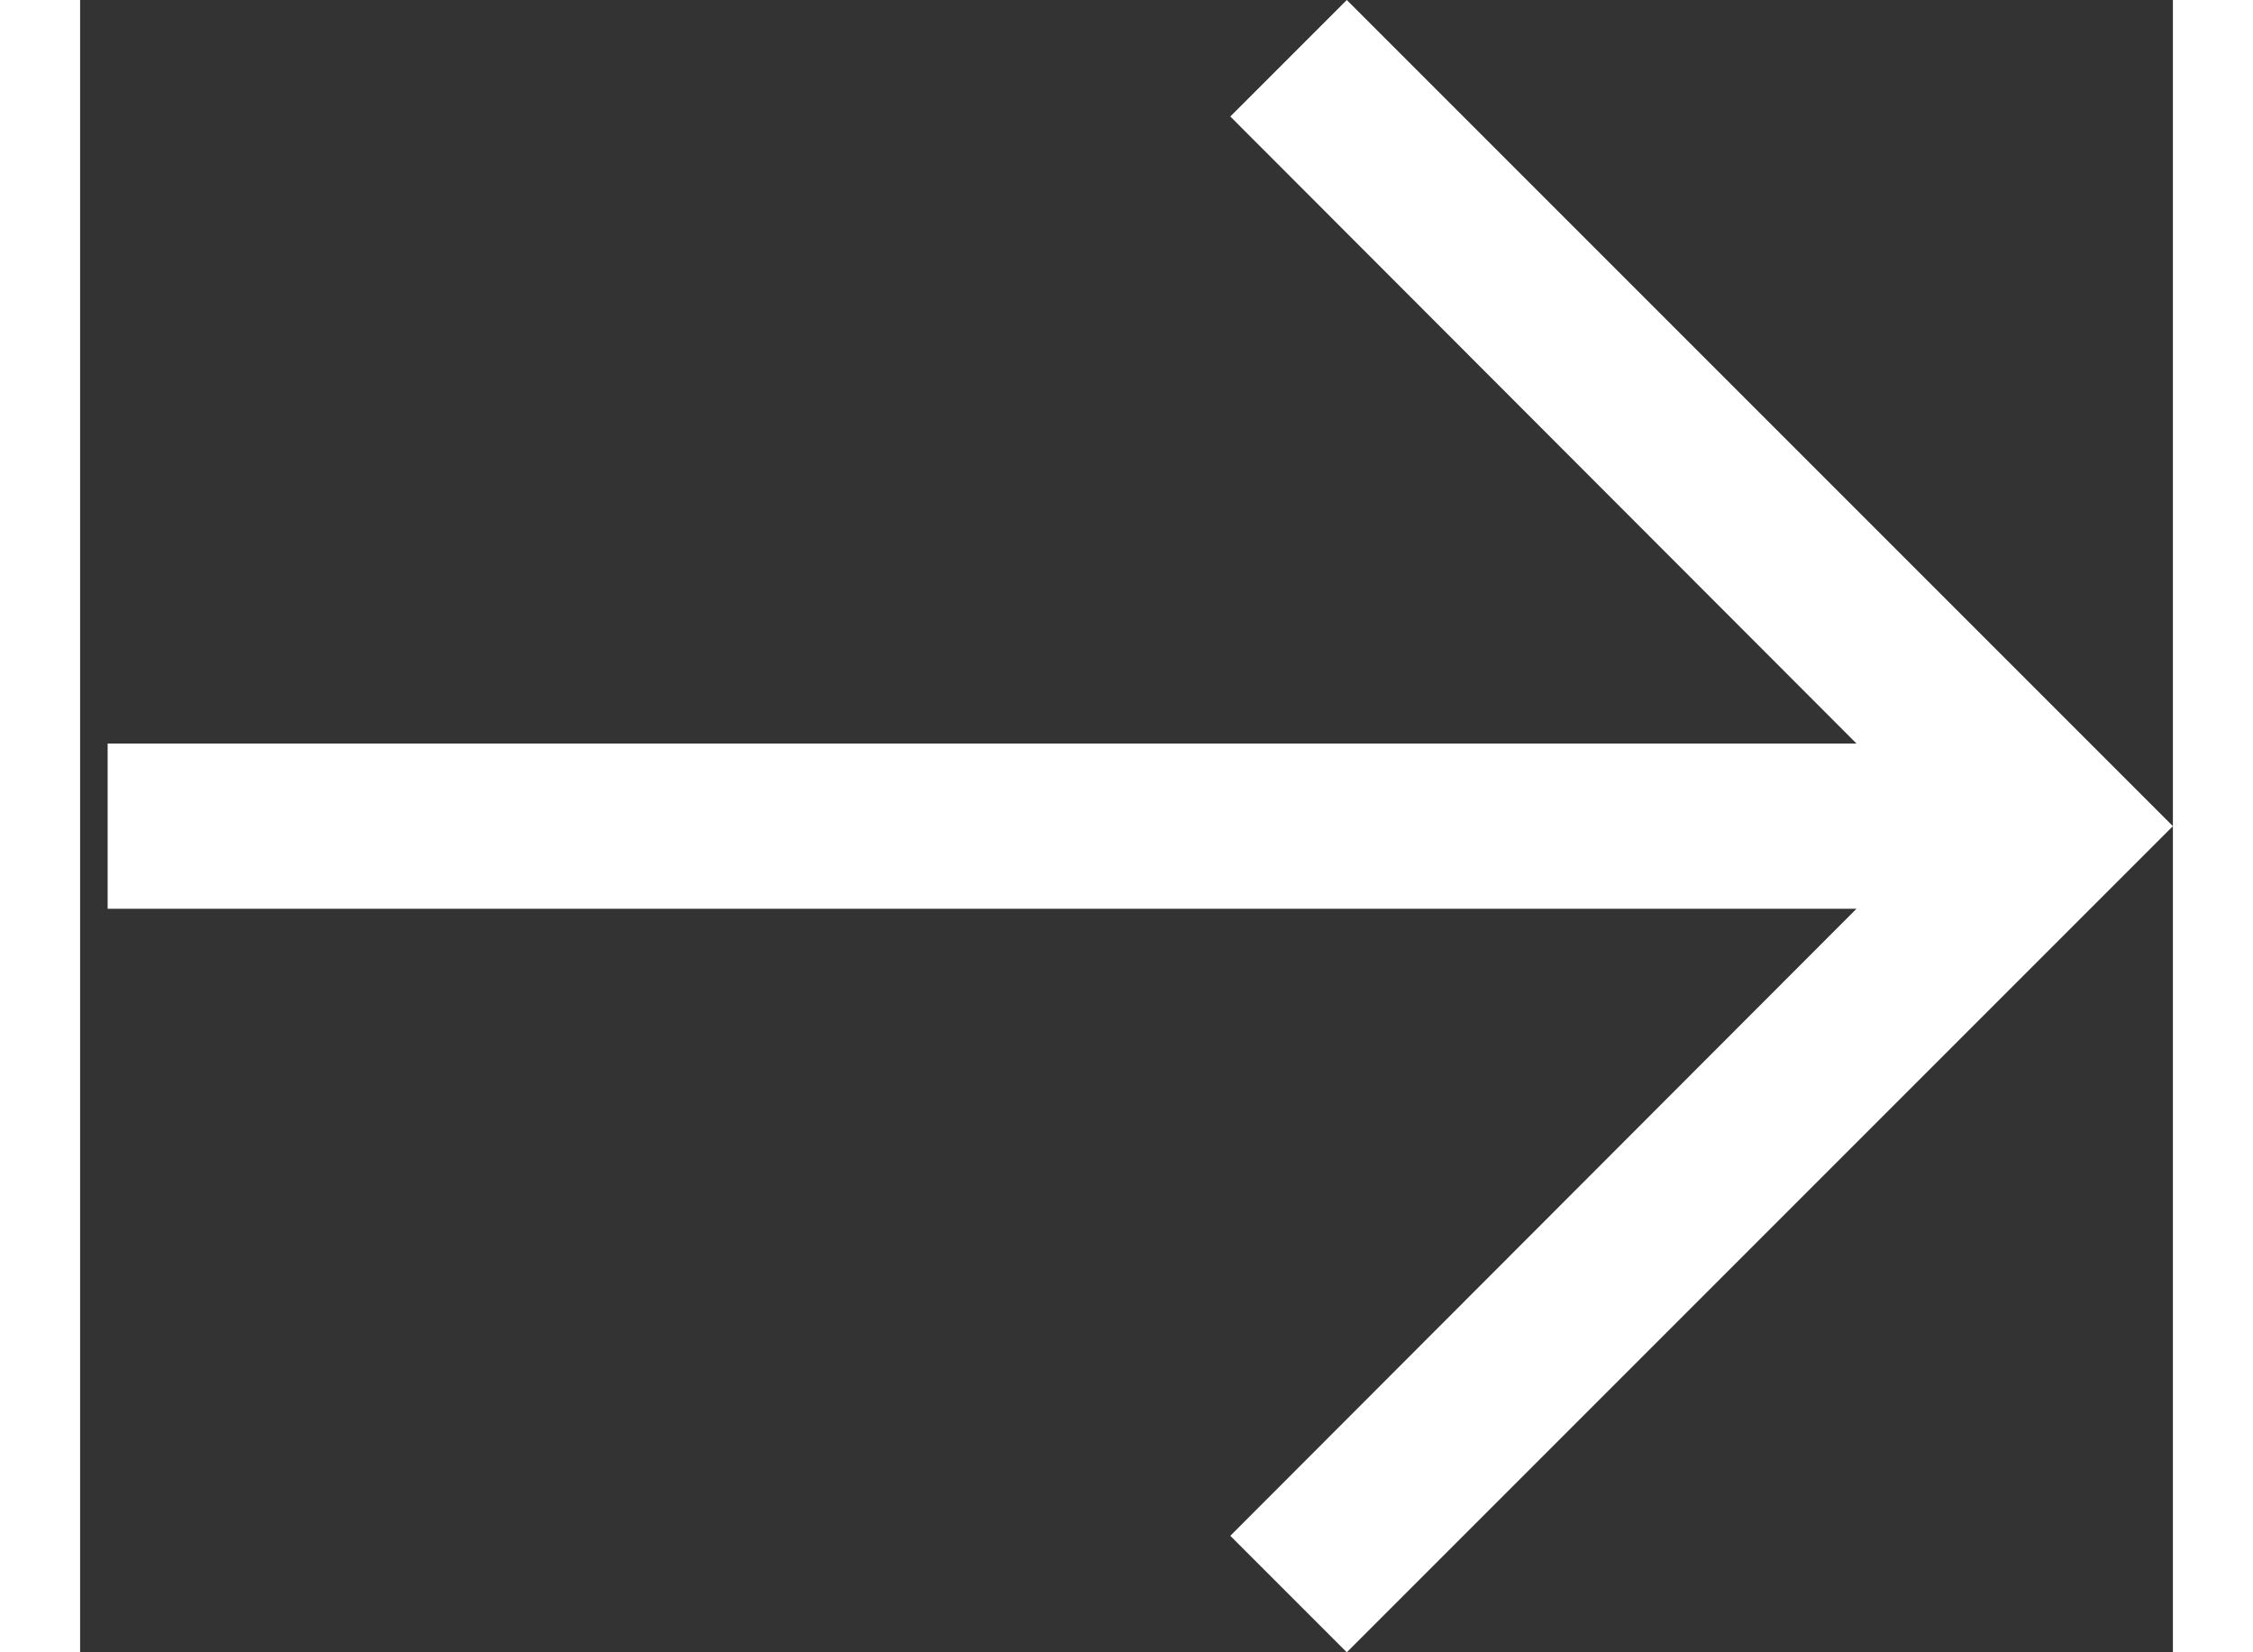 <?xml version="1.0" encoding="UTF-8"?>
<svg width="30px" height="22px" viewBox="0 0 38 30" version="1.1" xmlns="http://www.w3.org/2000/svg" xmlns:xlink="http://www.w3.org/1999/xlink">
    <rect x="0" y="0" width="38" height="30" fill="#333333" stroke="none"/>
    <!-- Generator: Sketch 57.1 (83088) - https://sketch.com -->
    <title>icon/navigation/arrow/right/16</title>
    <desc>Created with Sketch.</desc>
    <defs>
        <polygon id="path-1" points="27 9 24.885 11.115 36.255 22.5 4.5 22.5 4.5 25.5 36.255 25.5 24.885 36.885 27 39 42 24"></polygon>
    </defs>
    <g id="Page-1" stroke="none" stroke-width="1" fill="none" fill-rule="evenodd">
        <g id="Artboard" transform="translate(-108, -145)">
            <g id="icon/navigation/arrow/right/16" transform="translate(104, 136)">
                <mask id="mask-2" fill="white">
                    <use xlink:href="#path-1"></use>
                </mask>
                <use id="icon-color" fill="#FFFFFF" fill-rule="evenodd" xlink:href="#path-1"></use>
            </g>
        </g>
    </g>
</svg>